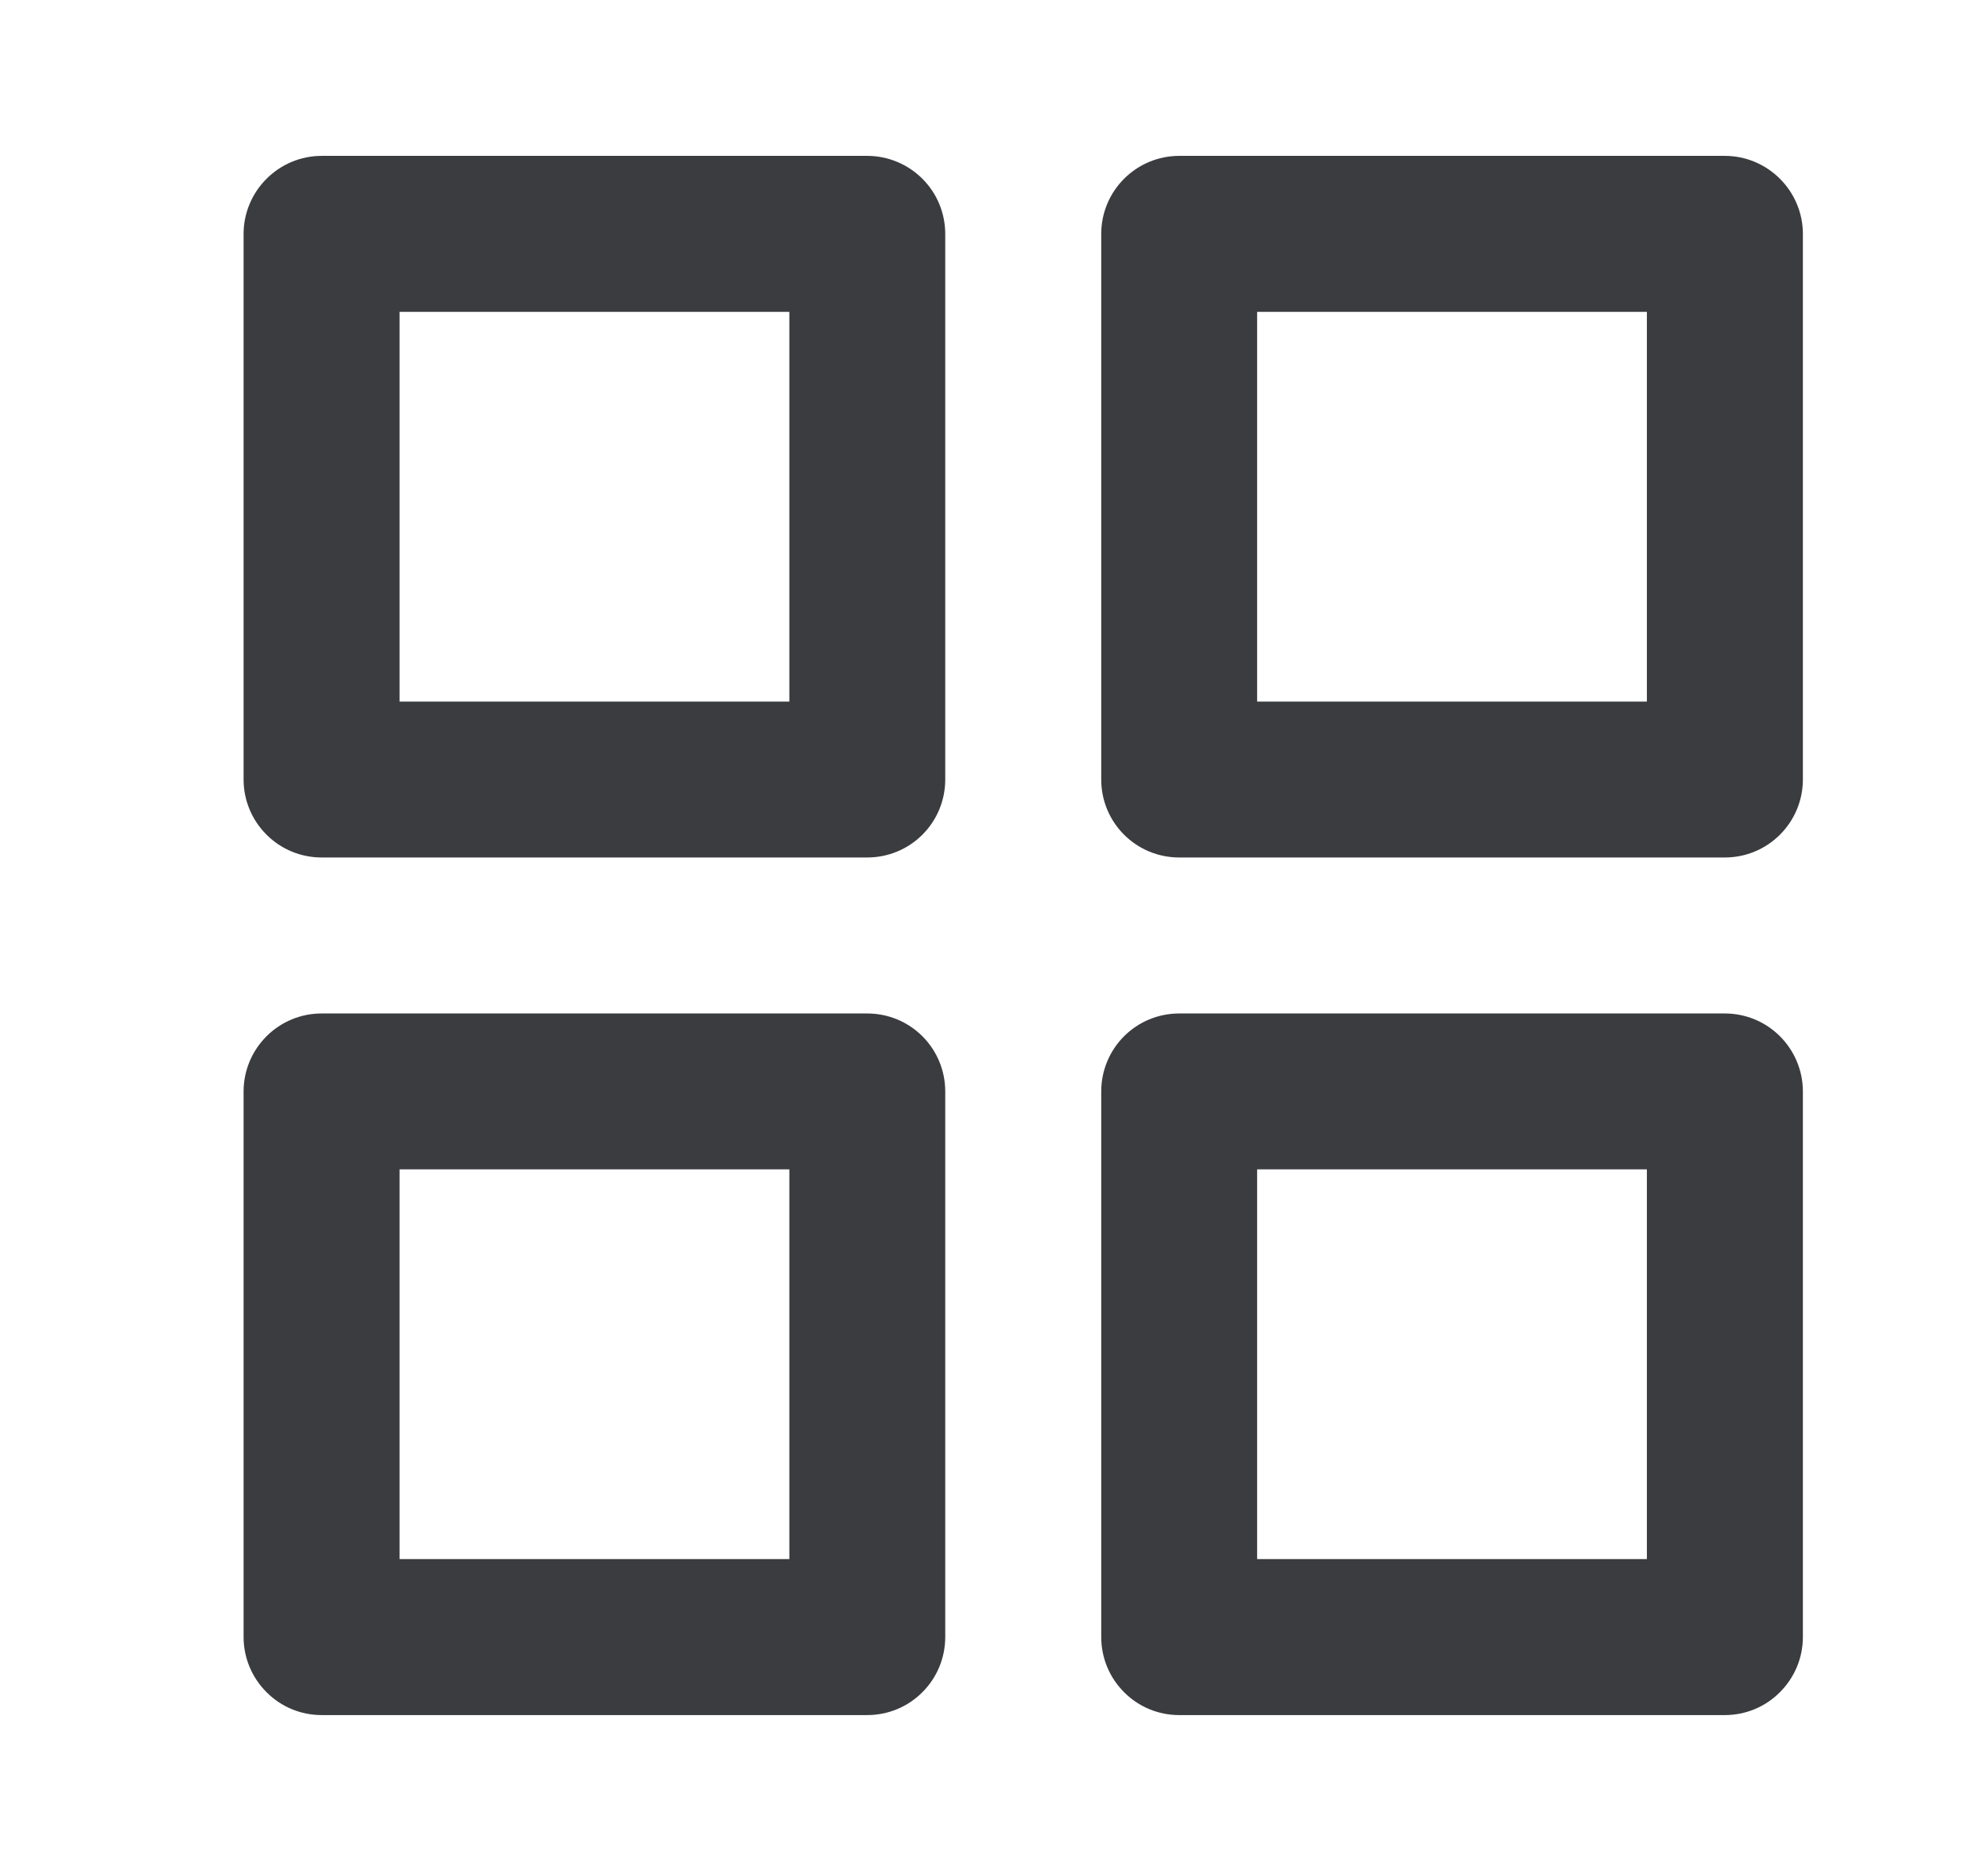 <svg width="17" height="16" viewBox="0 0 17 16" fill="none" xmlns="http://www.w3.org/2000/svg">
<path d="M7.417 8.667H2.75C2.573 8.667 2.404 8.737 2.279 8.862C2.154 8.987 2.083 9.157 2.083 9.333V14C2.083 14.177 2.154 14.346 2.279 14.471C2.404 14.597 2.573 14.667 2.75 14.667H7.417C7.593 14.667 7.763 14.597 7.888 14.471C8.013 14.346 8.083 14.177 8.083 14V9.333C8.083 9.157 8.013 8.987 7.888 8.862C7.763 8.737 7.593 8.667 7.417 8.667ZM6.75 13.333H3.417V10H6.75V13.333ZM14.75 1.333H10.083C9.906 1.333 9.737 1.404 9.612 1.529C9.487 1.654 9.417 1.823 9.417 2V6.667C9.417 6.844 9.487 7.013 9.612 7.138C9.737 7.263 9.906 7.333 10.083 7.333H14.75C14.927 7.333 15.096 7.263 15.221 7.138C15.346 7.013 15.417 6.844 15.417 6.667V2C15.417 1.823 15.346 1.654 15.221 1.529C15.096 1.404 14.927 1.333 14.75 1.333V1.333ZM14.083 6H10.75V2.667H14.083V6ZM14.75 8.667H10.083C9.906 8.667 9.737 8.737 9.612 8.862C9.487 8.987 9.417 9.157 9.417 9.333V14C9.417 14.177 9.487 14.346 9.612 14.471C9.737 14.597 9.906 14.667 10.083 14.667H14.75C14.927 14.667 15.096 14.597 15.221 14.471C15.346 14.346 15.417 14.177 15.417 14V9.333C15.417 9.157 15.346 8.987 15.221 8.862C15.096 8.737 14.927 8.667 14.75 8.667ZM14.083 13.333H10.75V10H14.083V13.333ZM7.417 1.333H2.75C2.573 1.333 2.404 1.404 2.279 1.529C2.154 1.654 2.083 1.823 2.083 2V6.667C2.083 6.844 2.154 7.013 2.279 7.138C2.404 7.263 2.573 7.333 2.75 7.333H7.417C7.593 7.333 7.763 7.263 7.888 7.138C8.013 7.013 8.083 6.844 8.083 6.667V2C8.083 1.823 8.013 1.654 7.888 1.529C7.763 1.404 7.593 1.333 7.417 1.333V1.333ZM6.75 6H3.417V2.667H6.75V6Z" fill="#3A3C3F"/>
</svg>
